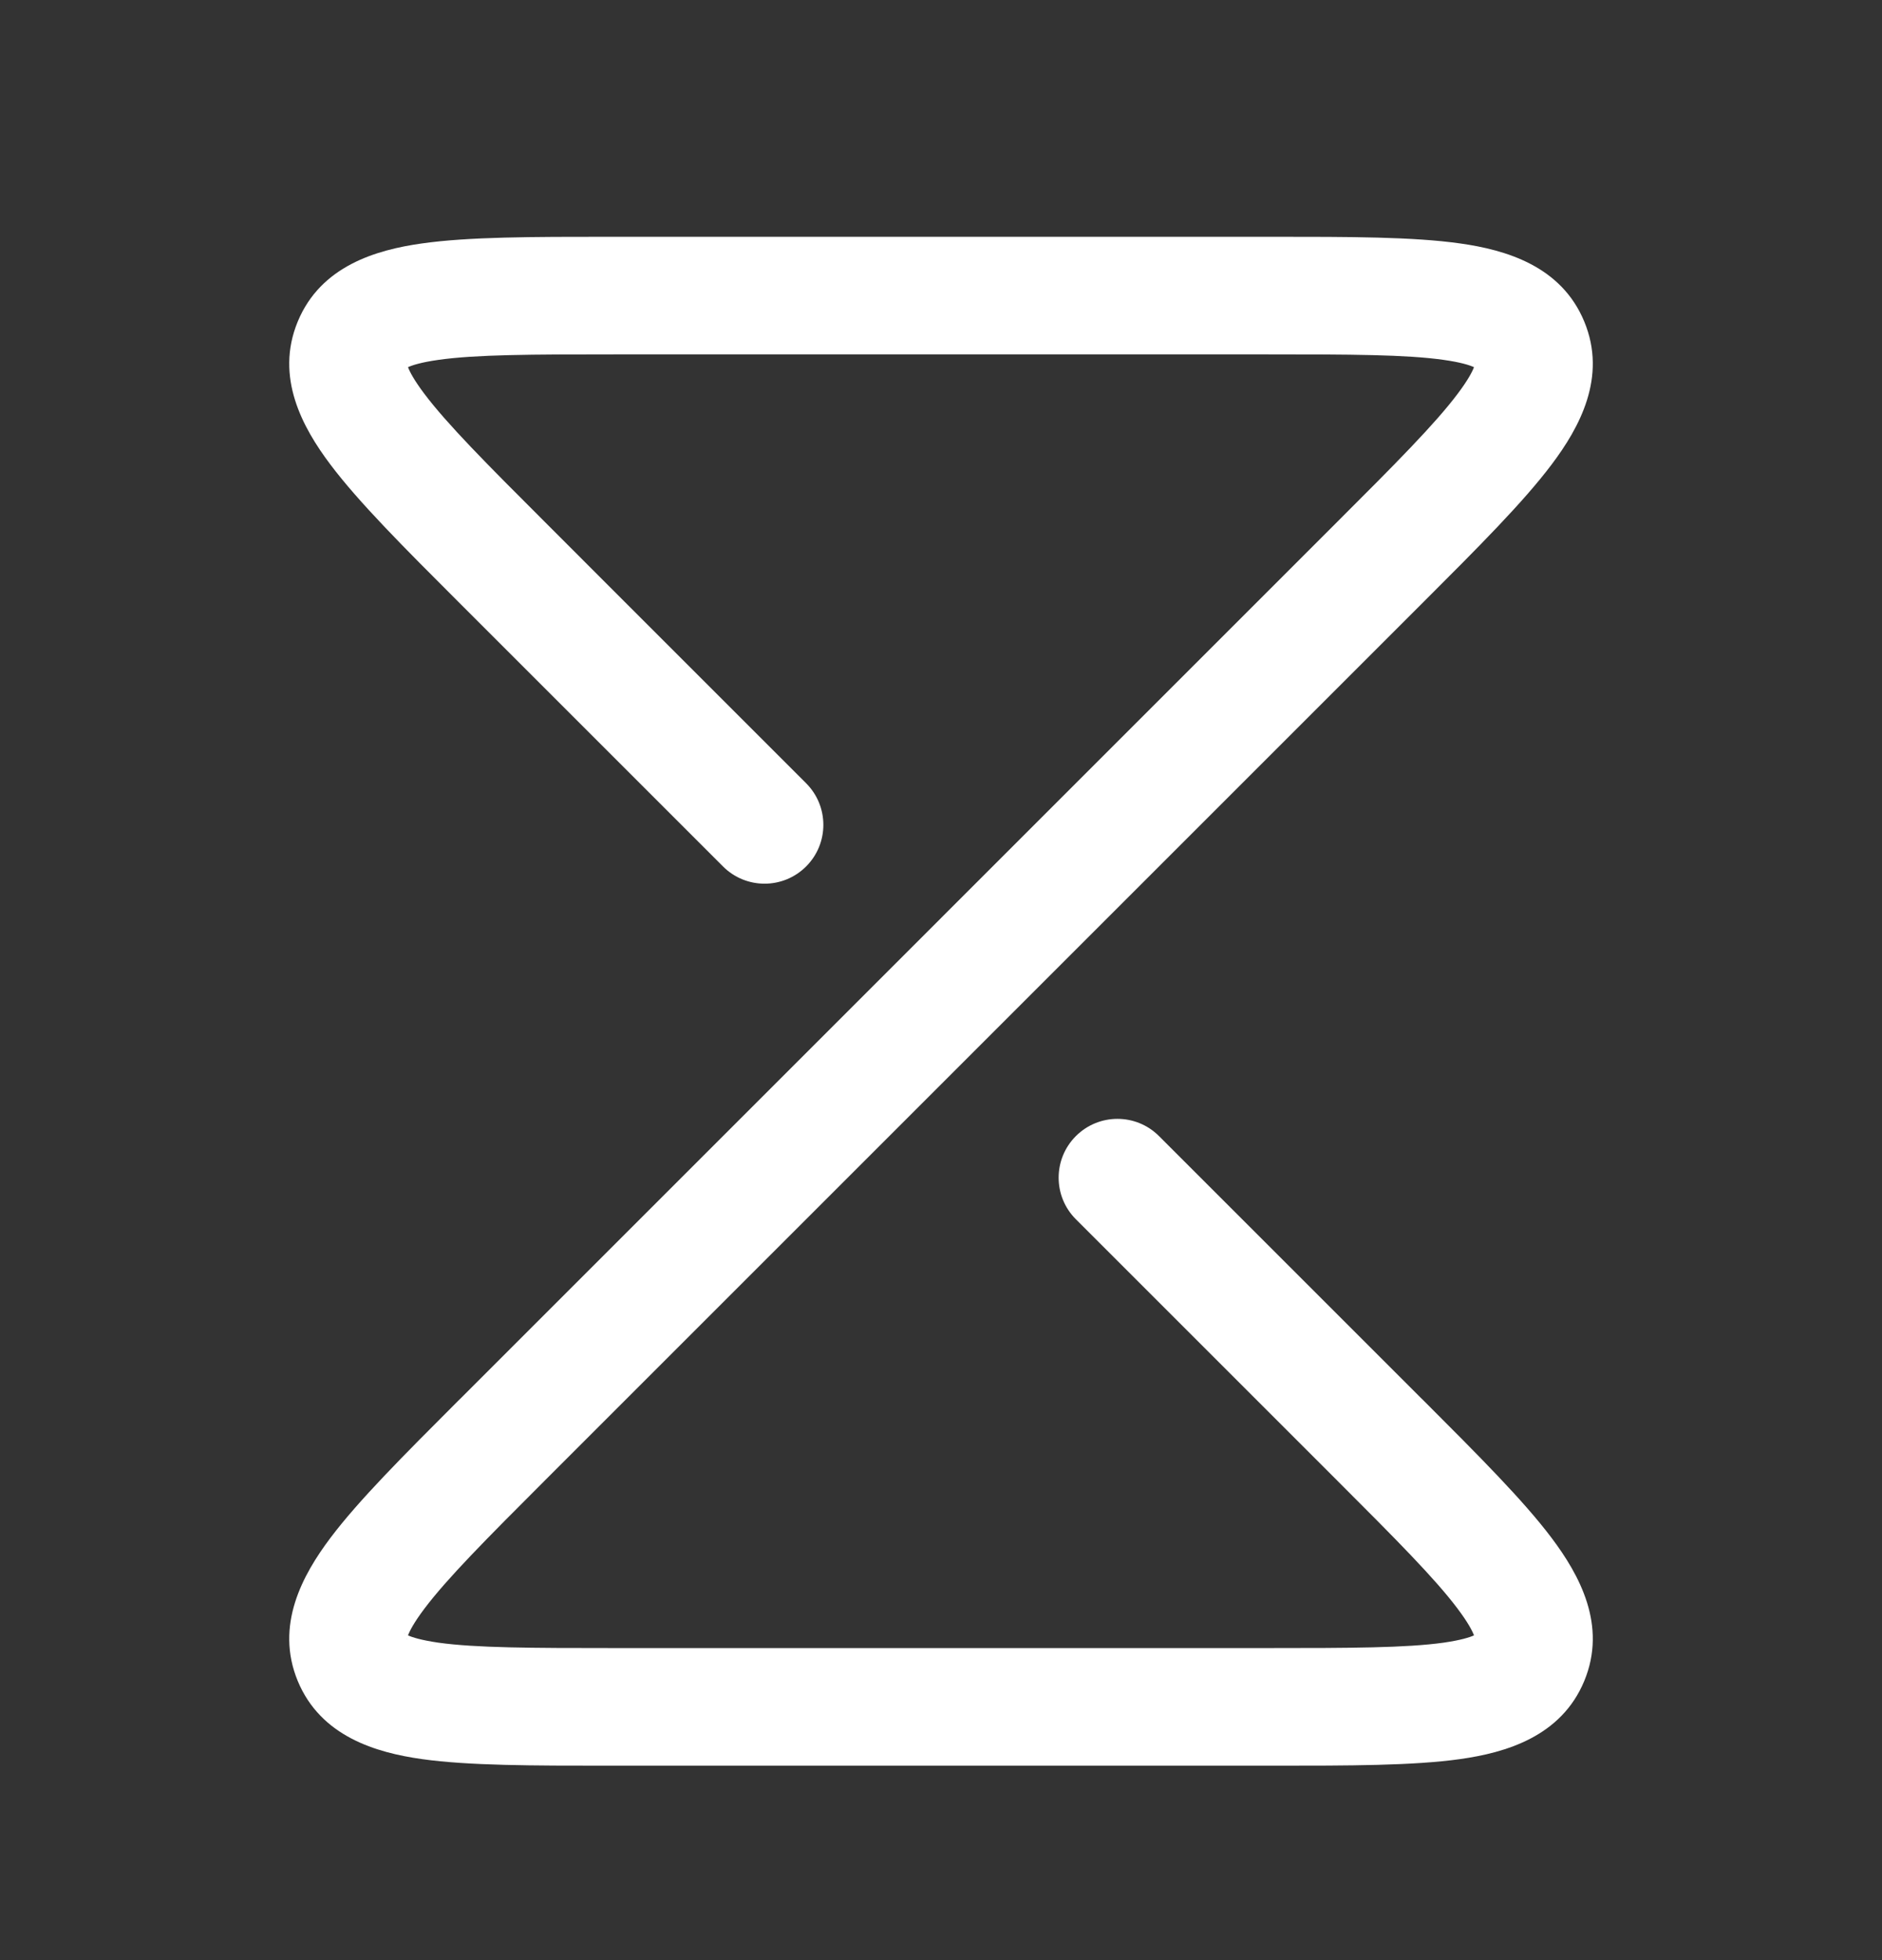 <svg width="24" height="25" viewBox="0 0 24 25" fill="none" xmlns="http://www.w3.org/2000/svg">
<rect x="0" y="0" width="24" height="25" fill="#333333" stroke="none"/>
<path fill-rule="evenodd" clip-rule="evenodd" d="M7.767 3.02L7.828 3.02H16.172L16.233 3.02C17.208 3.02 18.022 3.02 18.62 3.105C19.202 3.187 19.909 3.391 20.203 4.101C20.497 4.81 20.141 5.454 19.788 5.923C19.425 6.406 18.849 6.982 18.16 7.671L18.116 7.715L6.945 18.886C6.2 19.631 5.703 20.131 5.411 20.519C5.278 20.696 5.224 20.802 5.203 20.858C5.258 20.883 5.371 20.919 5.59 20.951C6.07 21.018 6.776 21.02 7.828 21.02H16.172C17.224 21.02 17.93 21.018 18.41 20.951C18.63 20.919 18.742 20.883 18.797 20.858C18.776 20.802 18.722 20.696 18.589 20.519C18.298 20.131 17.8 19.631 17.055 18.886L15.97 17.801L13.72 15.551C13.427 15.258 13.427 14.783 13.72 14.49C14.013 14.197 14.488 14.197 14.78 14.49L17.03 16.74L18.116 17.826L18.16 17.869C18.849 18.559 19.425 19.134 19.788 19.617C20.141 20.087 20.497 20.73 20.203 21.44C19.909 22.149 19.202 22.354 18.62 22.436C18.022 22.52 17.208 22.52 16.233 22.52H16.172H7.828H7.767C6.792 22.52 5.978 22.52 5.38 22.436C4.798 22.354 4.091 22.149 3.797 21.44C3.504 20.73 3.859 20.087 4.212 19.617C4.575 19.134 5.151 18.559 5.84 17.869L5.884 17.826L17.055 6.654C17.8 5.91 18.298 5.409 18.589 5.022C18.722 4.845 18.776 4.739 18.797 4.683C18.742 4.658 18.63 4.621 18.41 4.59C17.93 4.522 17.224 4.52 16.172 4.52H7.828C6.776 4.52 6.07 4.522 5.59 4.59C5.371 4.621 5.258 4.658 5.203 4.683C5.224 4.739 5.278 4.845 5.411 5.022C5.703 5.409 6.2 5.91 6.945 6.654L8.03 7.74L10.28 9.99C10.573 10.283 10.573 10.758 10.28 11.051C9.987 11.344 9.513 11.344 9.22 11.051L6.97 8.801L5.884 7.715C5.869 7.7 5.855 7.686 5.84 7.671C5.151 6.982 4.575 6.406 4.212 5.923C3.859 5.454 3.504 4.81 3.797 4.101C4.091 3.391 4.798 3.187 5.38 3.105C5.978 3.02 6.792 3.02 7.767 3.02ZM5.191 4.631C5.192 4.631 5.192 4.636 5.192 4.644C5.19 4.635 5.19 4.631 5.191 4.631ZM5.167 4.702C5.162 4.708 5.159 4.711 5.158 4.711C5.157 4.71 5.16 4.707 5.167 4.702ZM18.842 4.711C18.841 4.711 18.838 4.708 18.833 4.702C18.84 4.707 18.843 4.71 18.842 4.711ZM18.808 4.644C18.808 4.636 18.808 4.631 18.809 4.631C18.81 4.631 18.81 4.635 18.808 4.644ZM18.809 20.909C18.808 20.909 18.808 20.905 18.808 20.897C18.81 20.906 18.81 20.91 18.809 20.909ZM18.833 20.838C18.838 20.832 18.841 20.829 18.842 20.83C18.843 20.83 18.84 20.833 18.833 20.838ZM5.158 20.83C5.159 20.829 5.162 20.832 5.167 20.838C5.16 20.833 5.157 20.83 5.158 20.83ZM5.192 20.897C5.192 20.905 5.192 20.909 5.191 20.909C5.19 20.91 5.19 20.906 5.192 20.897Z" fill="white"/>
</svg>
